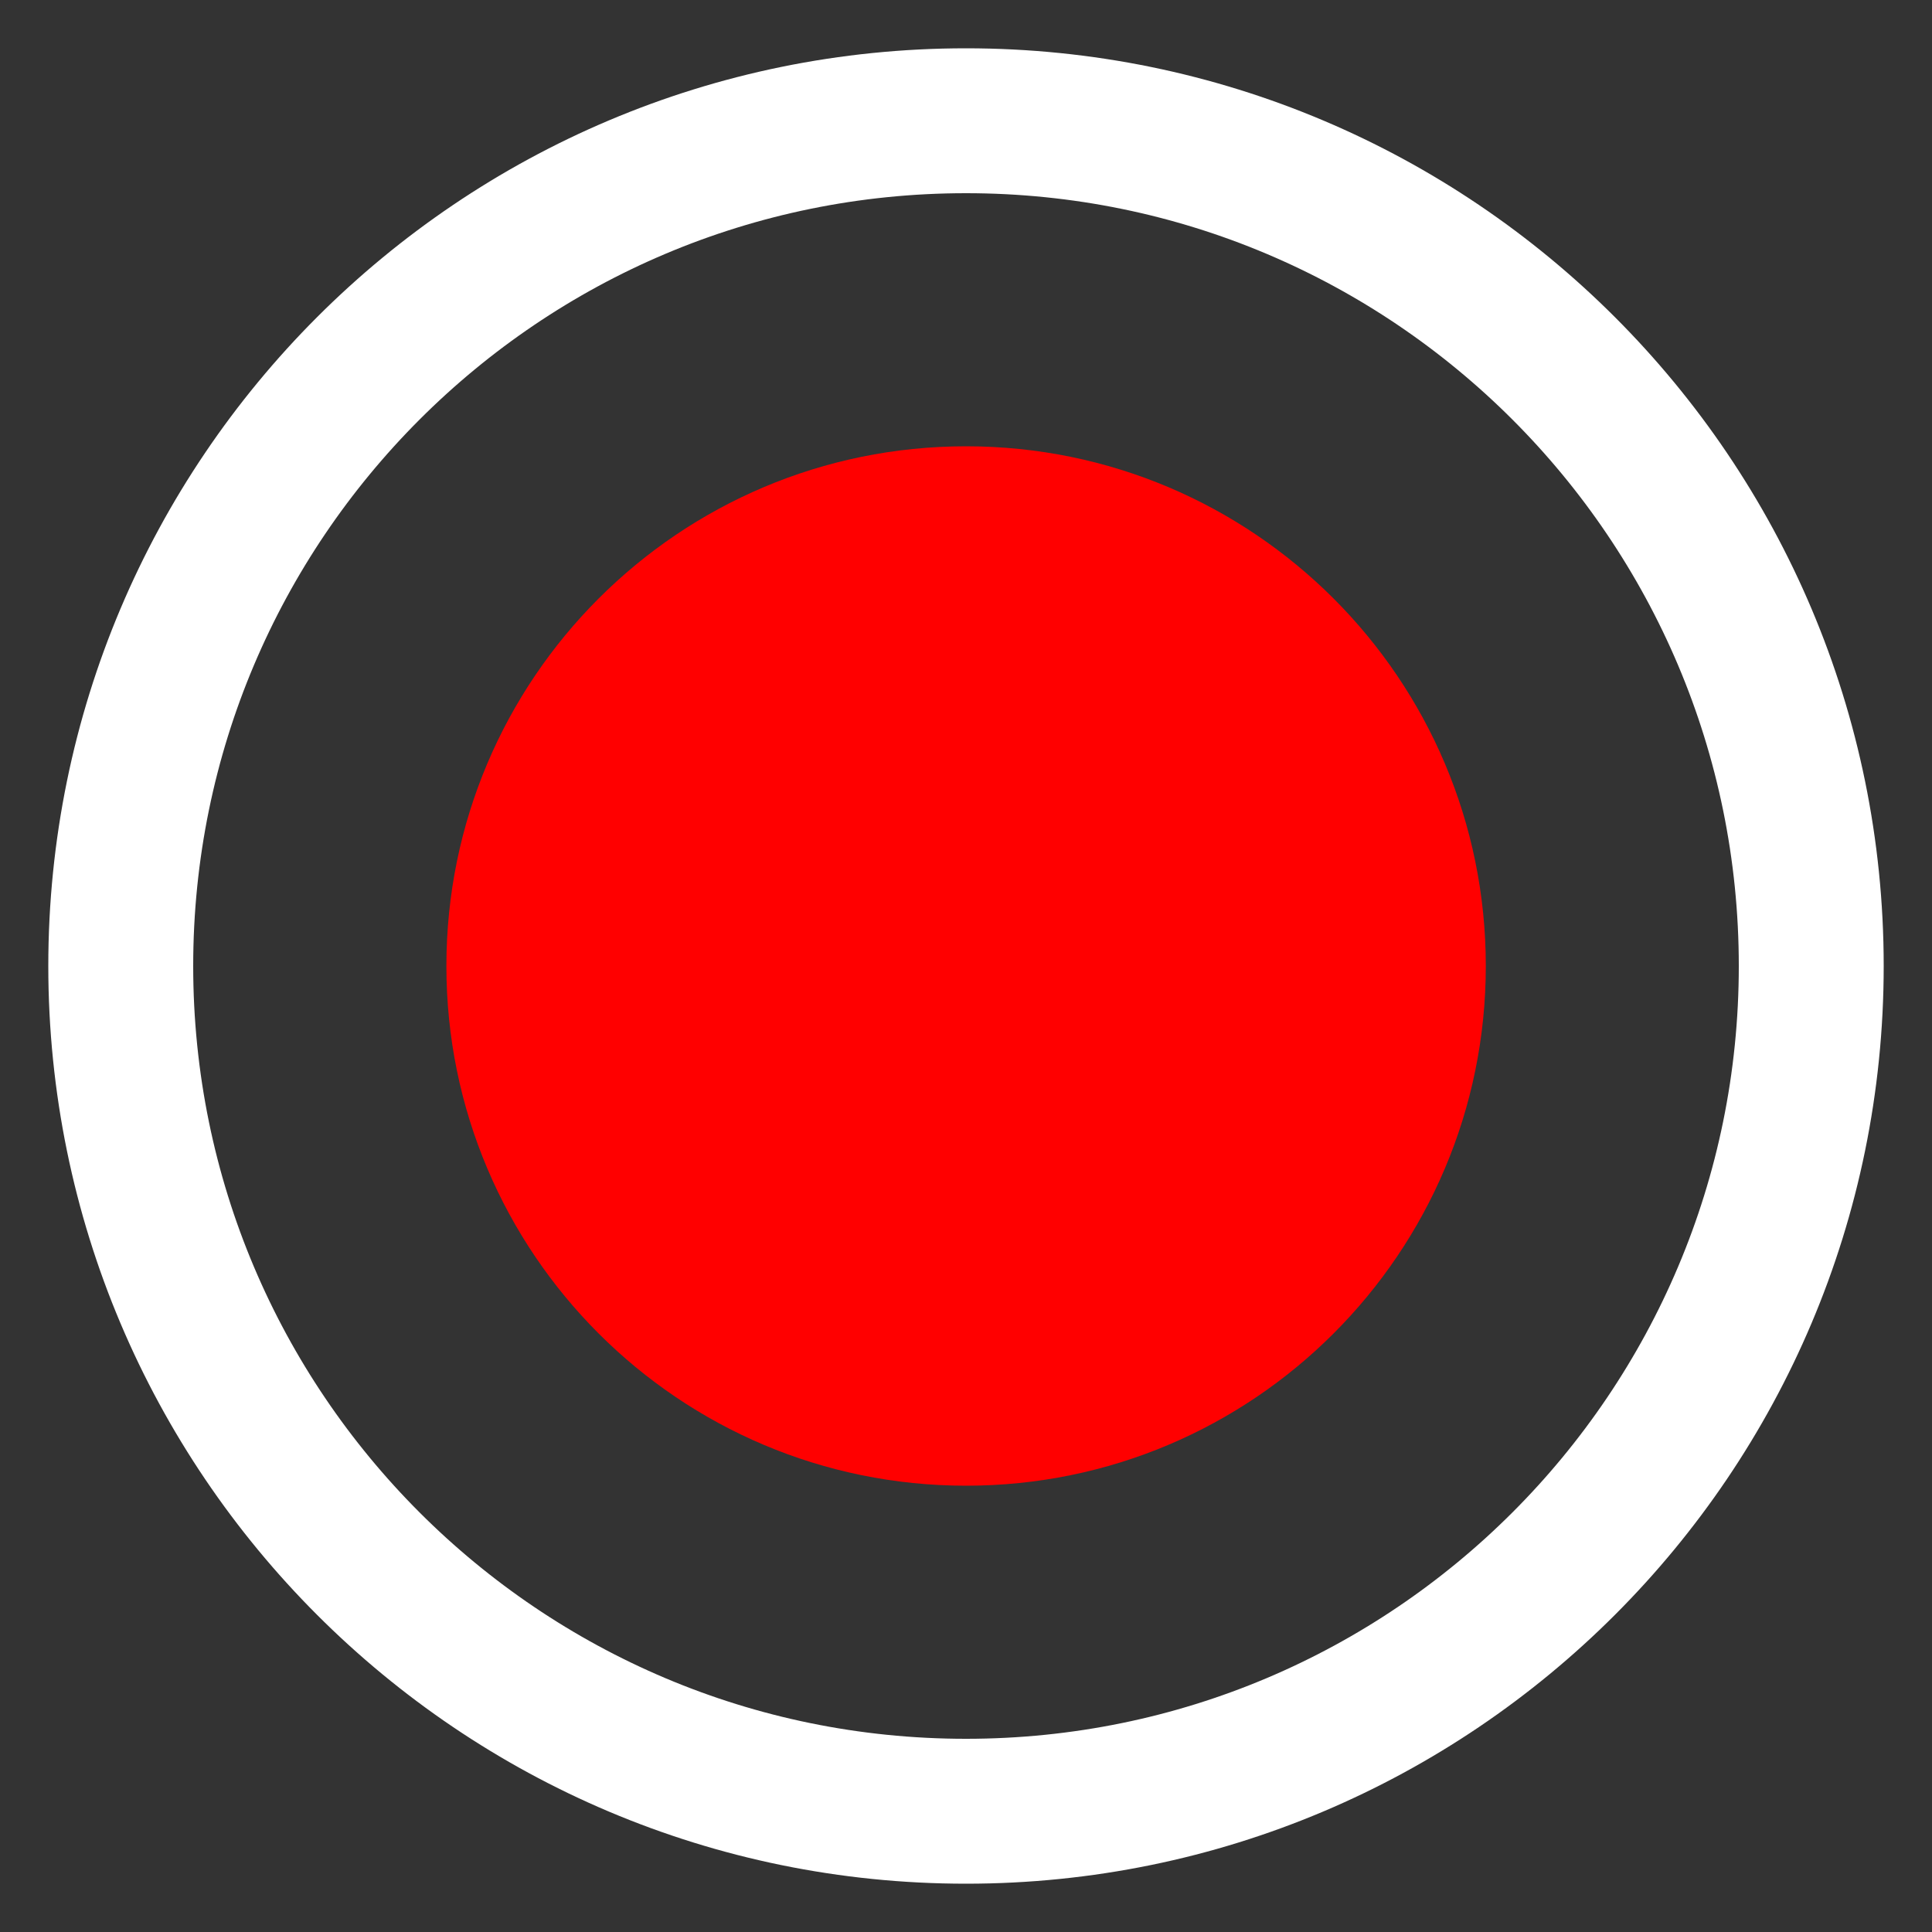 <svg width="20" height="20" viewBox="0 0 20 20" fill="none" xmlns="http://www.w3.org/2000/svg">
<rect x="0" y="0" width="20" height="20" fill="#333333" stroke="none"/>
<g clip-path="url(#clip0_1505_365228)">
<path d="M10.001 15.38C12.972 15.38 15.381 12.971 15.381 10C15.381 7.029 12.972 4.62 10.001 4.62C7.03 4.62 4.621 7.029 4.621 10C4.621 12.971 7.03 15.38 10.001 15.38Z" fill="#FF0000"/>
<path d="M18.75 10C18.75 14.832 14.832 18.75 10 18.75C5.168 18.75 1.25 14.832 1.25 10C1.25 5.168 5.168 1.25 10 1.25C14.832 1.25 18.75 5.168 18.75 10Z" stroke="white" stroke-width="1.5"/>
</g>
<defs>
<clipPath id="clip0_1505_365228">
<rect width="20" height="20" fill="white"/>
</clipPath>
</defs>
</svg>
